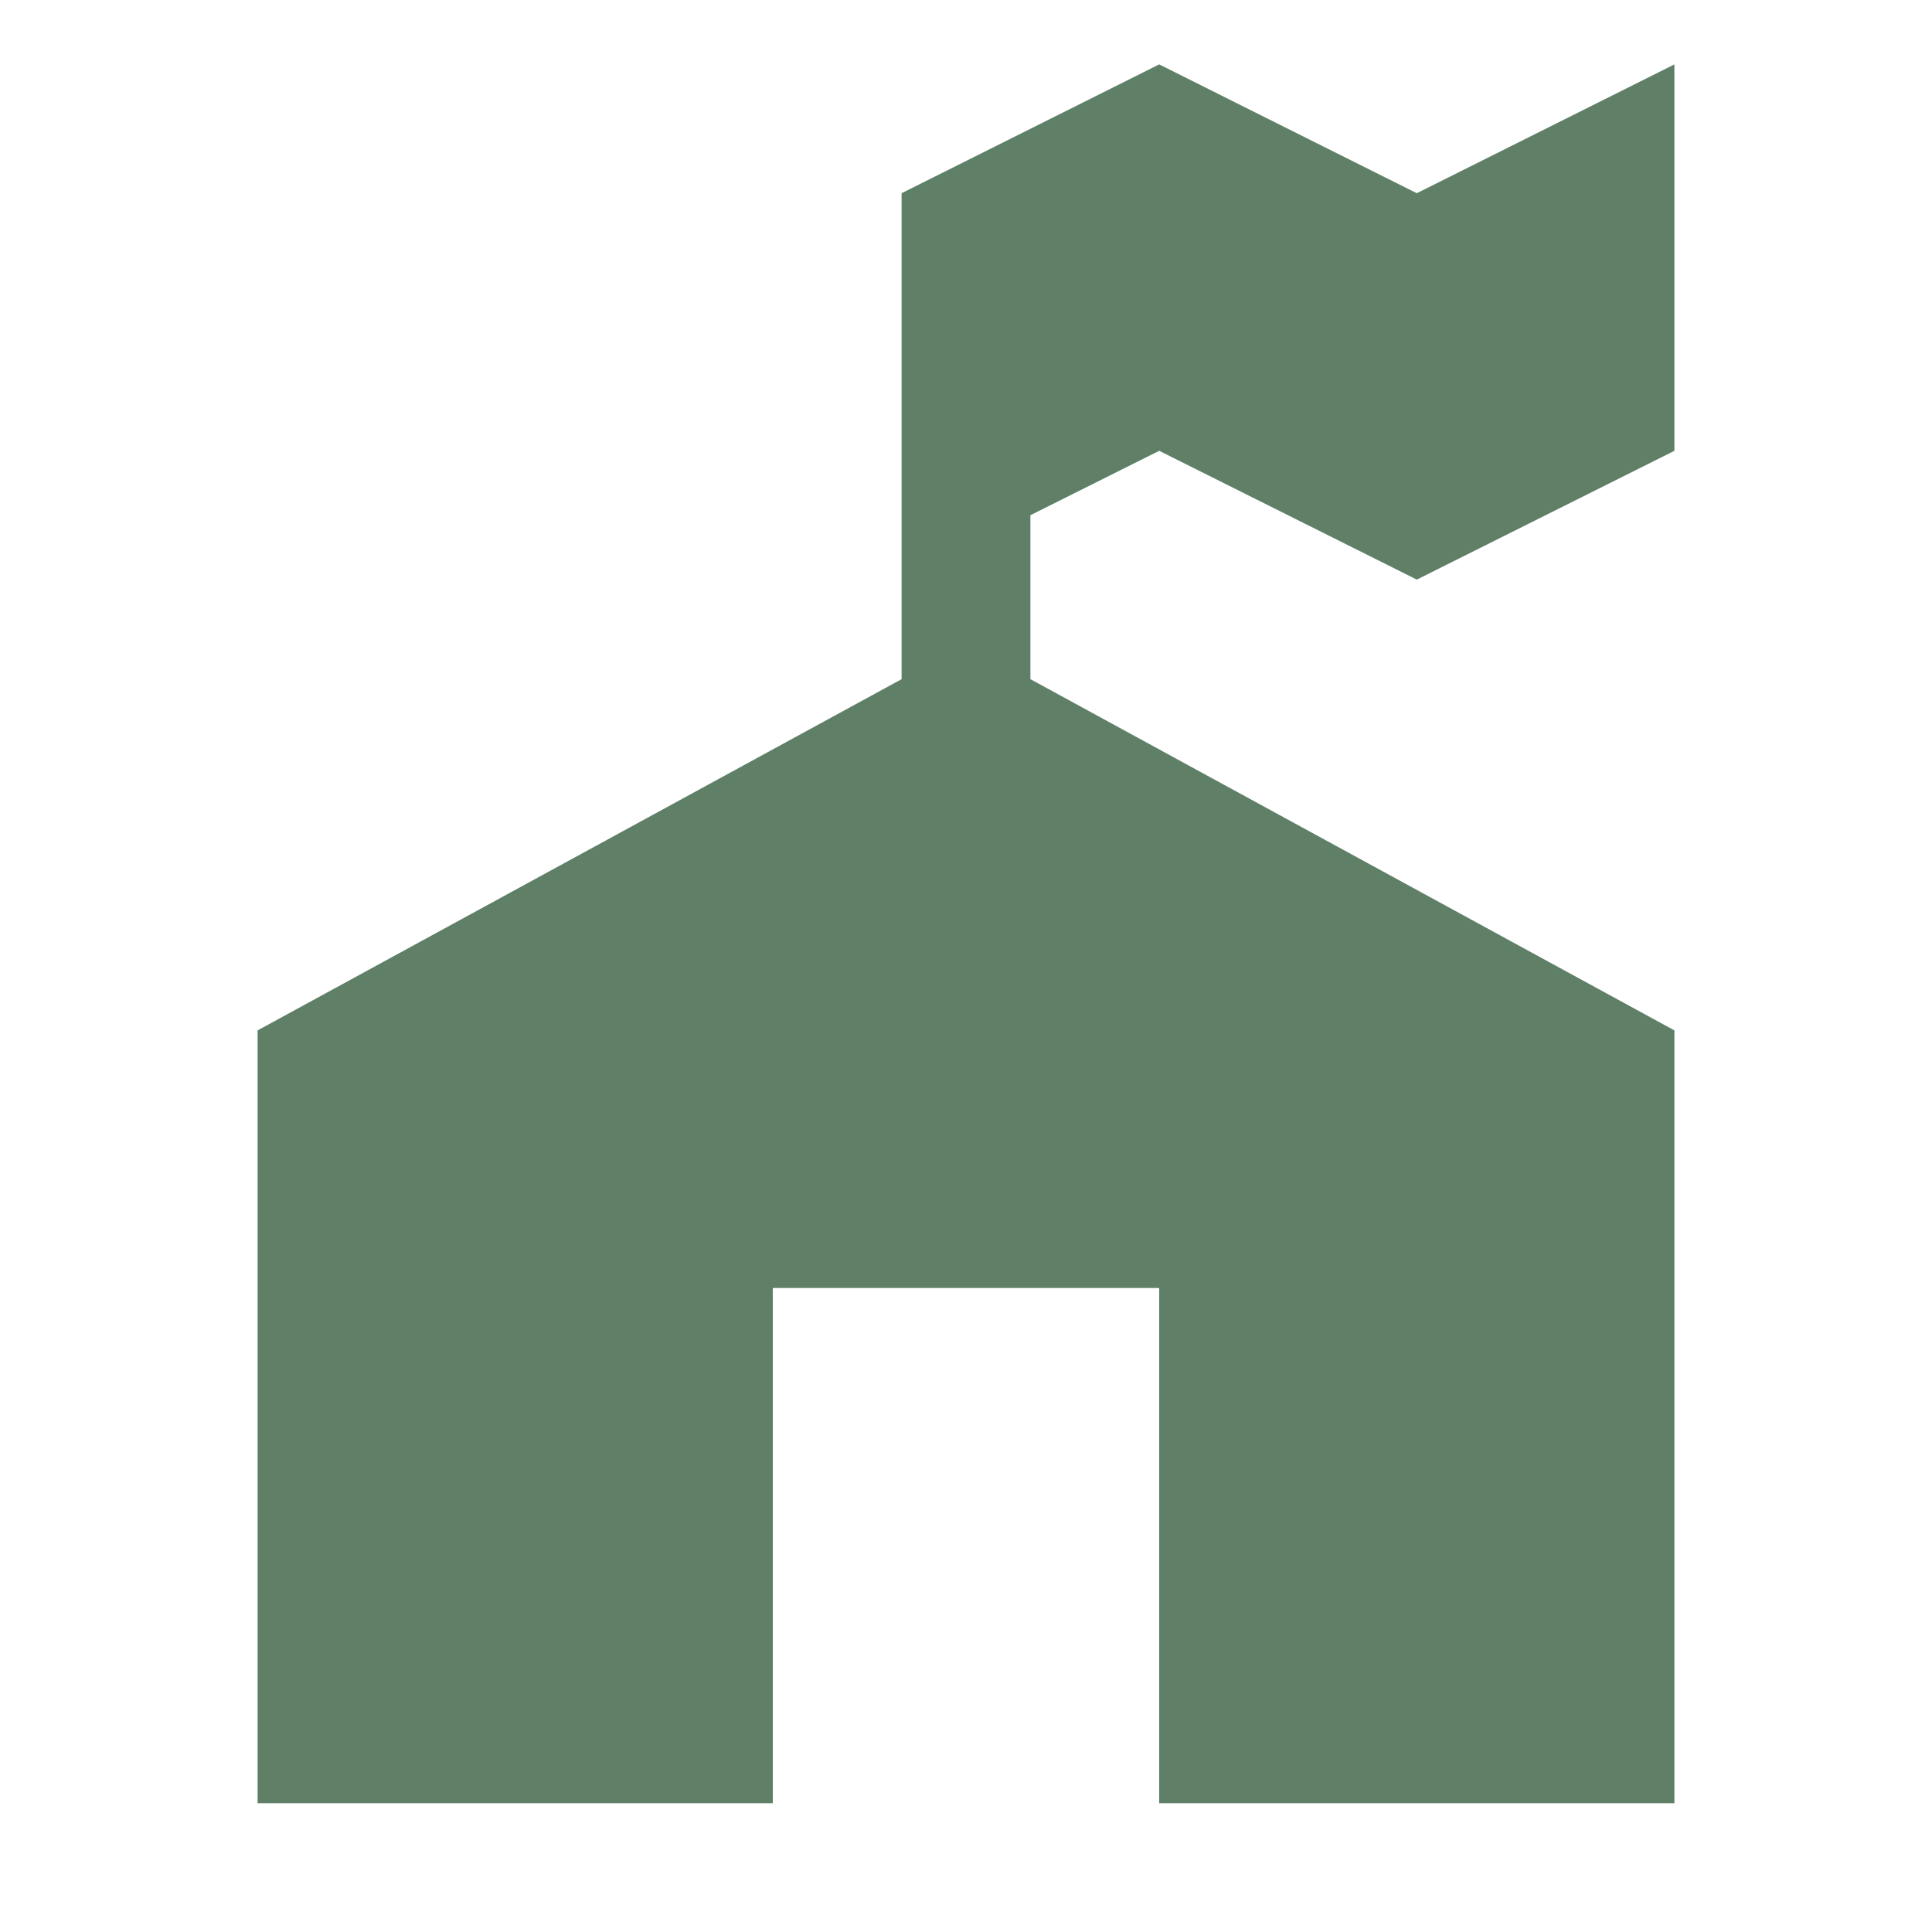 <?xml version="1.0" encoding="UTF-8" standalone="no"?>
<svg
   xmlns:dc="http://purl.org/dc/elements/1.1/"
   xmlns:cc="http://creativecommons.org/ns#"
   xmlns:rdf="http://www.w3.org/1999/02/22-rdf-syntax-ns#"
   xmlns:svg="http://www.w3.org/2000/svg"
   xmlns="http://www.w3.org/2000/svg"
   xmlns:sodipodi="http://sodipodi.sourceforge.net/DTD/sodipodi-0.dtd"
   xmlns:inkscape="http://www.inkscape.org/namespaces/inkscape"
   version="1.1"
   id="ranger-station-15"
   width="15px"
   height="15px"
   viewBox="0 0 15 15"
   sodipodi:docname="militar-station-15.svg"
   inkscape:version="0.92.4 (5da689c313, 2019-01-14)">
  <defs
     id="defs6" />
  <sodipodi:namedview
     pagecolor="#ffffff"
     bordercolor="#666666"
     borderopacity="1"
     objecttolerance="10"
     gridtolerance="10"
     guidetolerance="10"
     inkscape:pageopacity="0"
     inkscape:pageshadow="2"
     inkscape:window-width="1402"
     inkscape:window-height="480"
     id="namedview4"
     showgrid="false"
     inkscape:zoom="15.733333"
     inkscape:cx="-16.525424"
     inkscape:cy="7.499999"
     inkscape:window-x="456"
     inkscape:window-y="147"
     inkscape:window-maximized="0"
     inkscape:current-layer="ranger-station-15" />
  <path
     id="rect4911"
     d="M9,0.5l-2,1v3.773L2,8v6h4v-4h3  v4h4V8L8,5.273V4l1-0.5l2,1l2-1v-3l-2,1L9,0.5z"
     style="fill:#5f7f67;fill-opacity:1" />
</svg>
